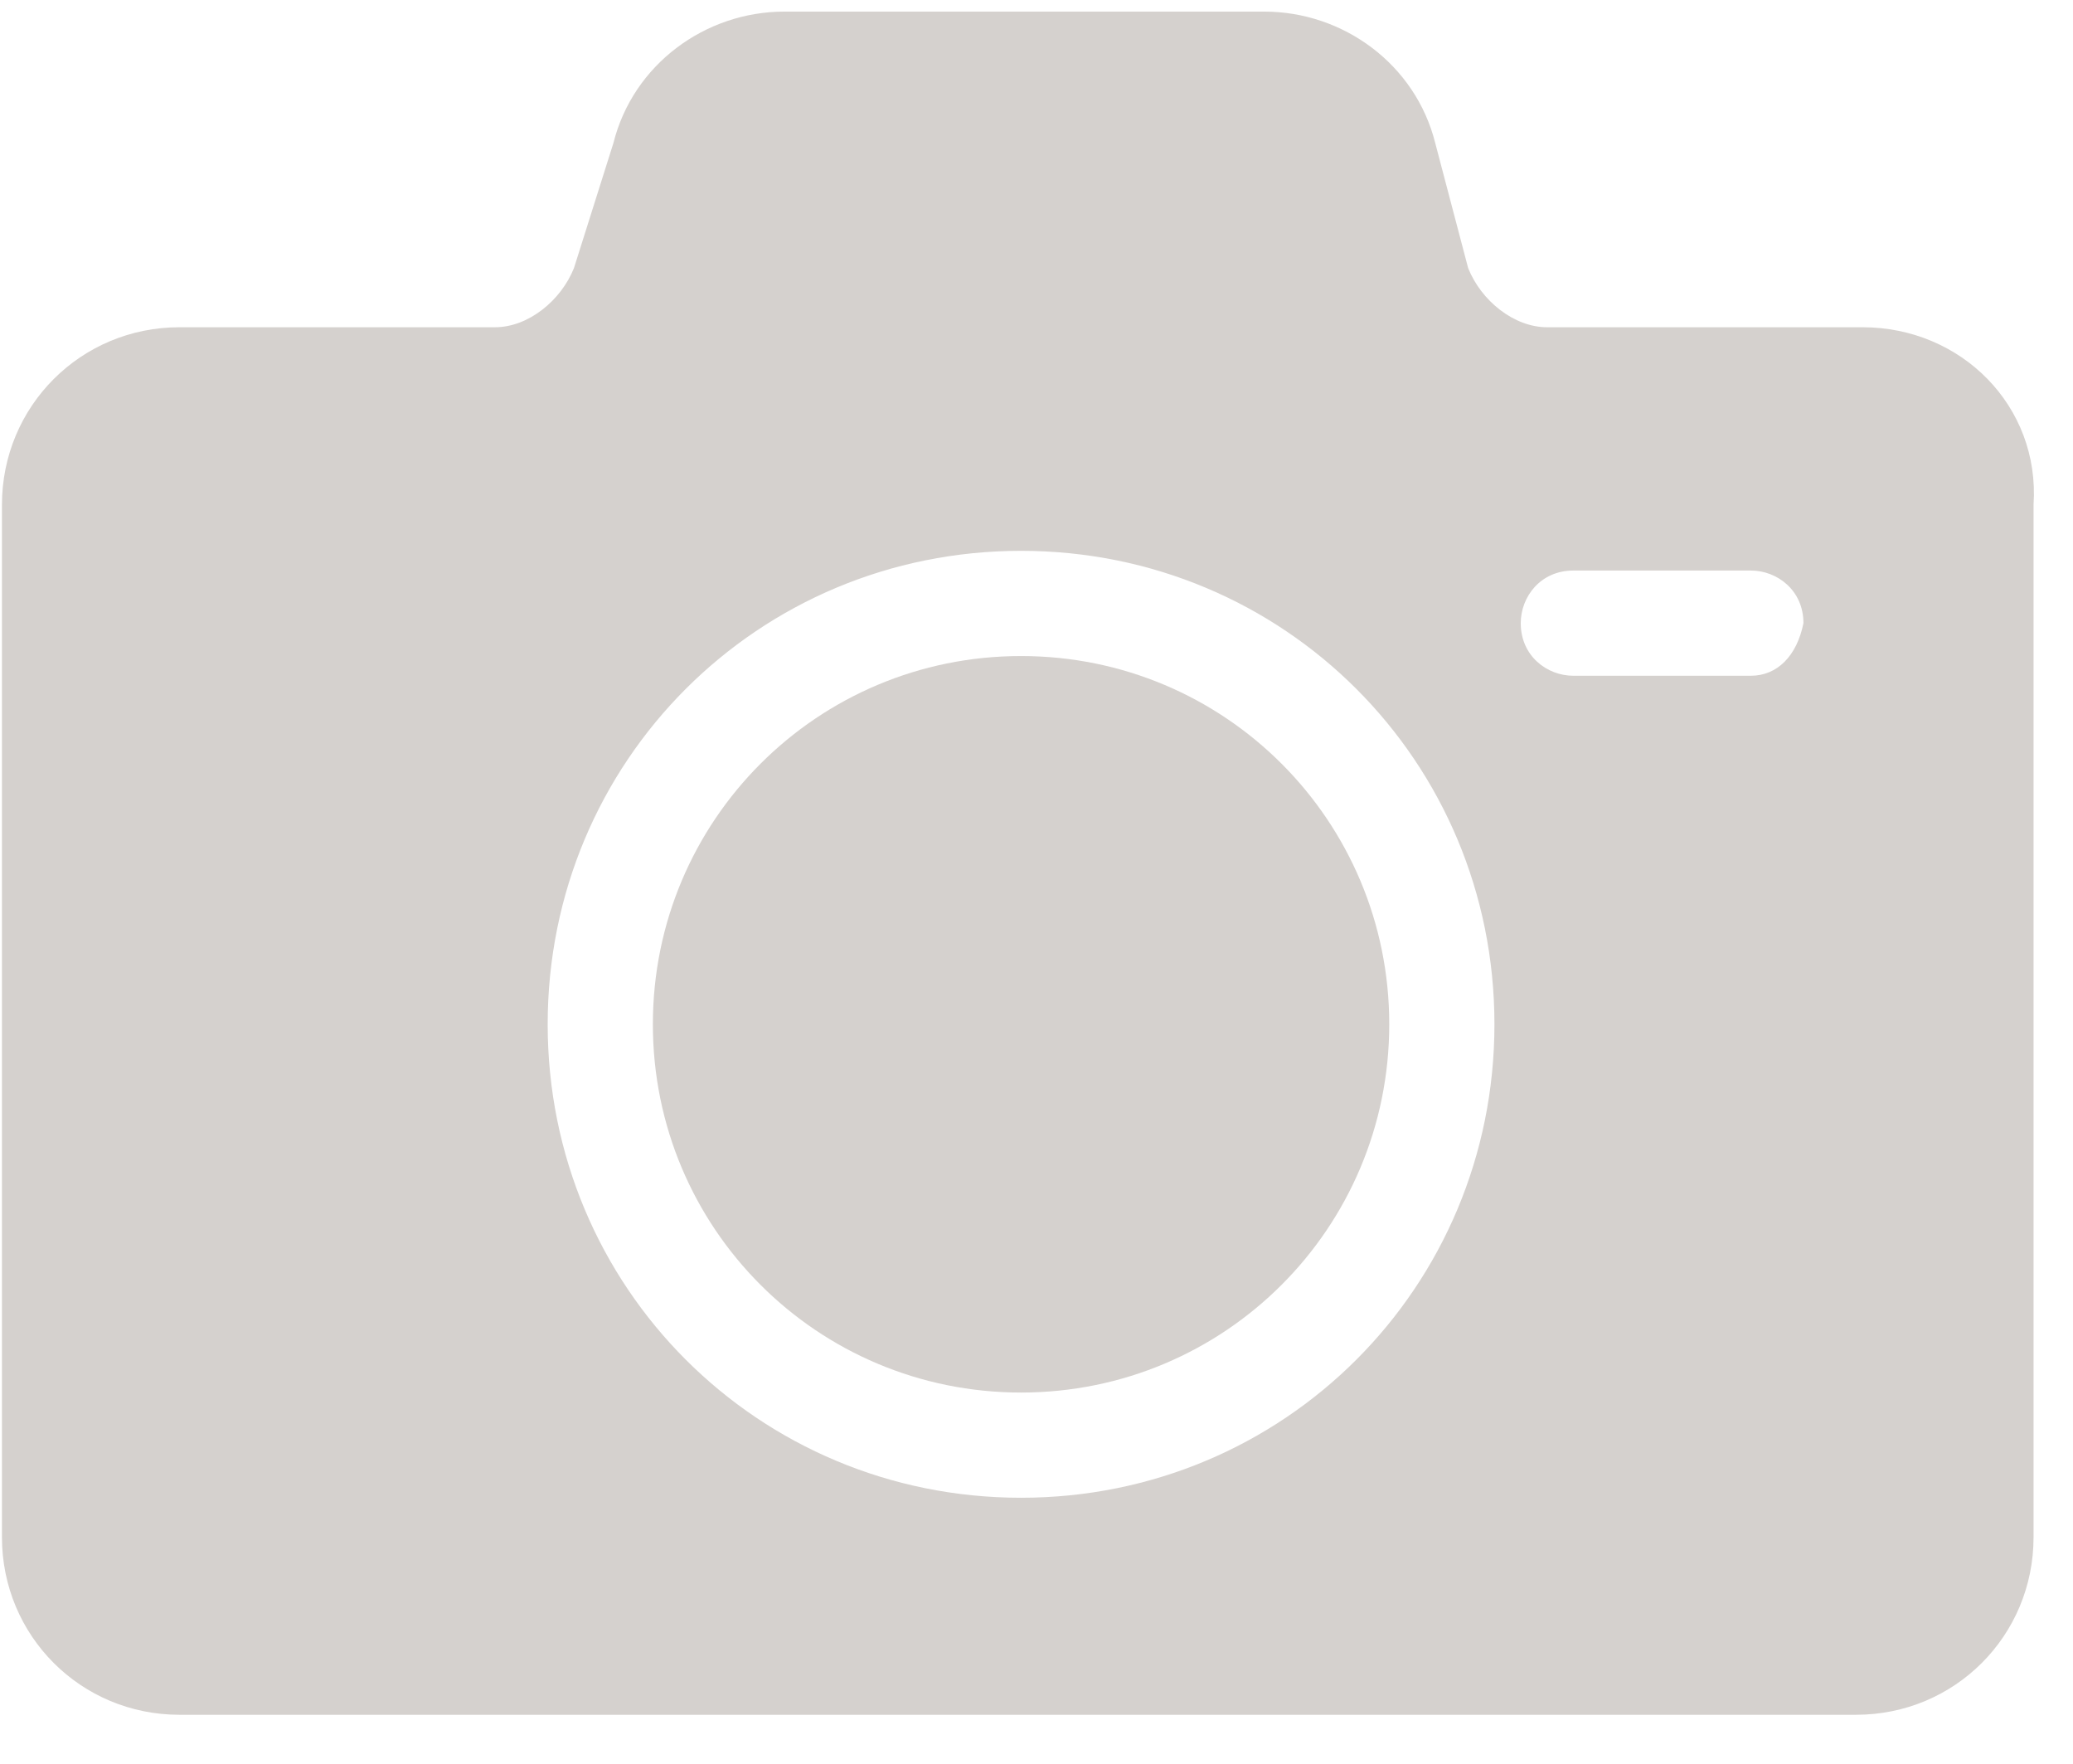 <svg xmlns="http://www.w3.org/2000/svg" width="67" height="57" viewBox="0 0 67 57">
    <g fill="none" fill-rule="evenodd">
        <g fill="#D5D1CE" fill-rule="nonzero">
            <g>
                <g>
                    <g>
                        <path d="M60.138 10.2h-10.2c-1.063 0-2.126-.85-2.55-1.912L46.325 4.25C45.687 1.7 43.35 0 40.8 0H25.288c-2.55 0-4.888 1.7-5.526 4.25l-1.274 4.037C18.063 9.35 17 10.2 15.938 10.2h-10.2C2.55 10.2 0 12.75 0 15.938V49.3c0 3.188 2.55 5.738 5.737 5.738h54.188c3.188 0 5.737-2.55 5.737-5.738V15.938c.213-3.188-2.337-5.738-5.525-5.738zm-27.2 37.825c-8.5 0-15.3-6.8-15.3-15.3s6.8-15.3 15.3-15.3 15.3 6.8 15.3 15.3-6.8 15.3-15.3 15.3zm23.587-26.563h-5.737c-.85 0-1.7-.637-1.7-1.7 0-.85.637-1.7 1.7-1.7h5.737c.85 0 1.7.638 1.7 1.7-.212 1.063-.85 1.7-1.7 1.7z" transform="translate(-97 -148) translate(20 78) translate(39 30) translate(38.063 40.375)"/>
                        <path d="M32.938 20.825c-6.588 0-11.9 5.313-11.9 11.9 0 6.587 5.312 11.9 11.9 11.9 6.587 0 11.9-5.313 11.9-11.9 0-6.588-5.313-11.9-11.9-11.9z" transform="translate(-97 -148) translate(20 78) translate(39 30) translate(38.063 40.375)"/>
                    </g>
                </g>
            </g>
        </g>
    </g>
</svg>

